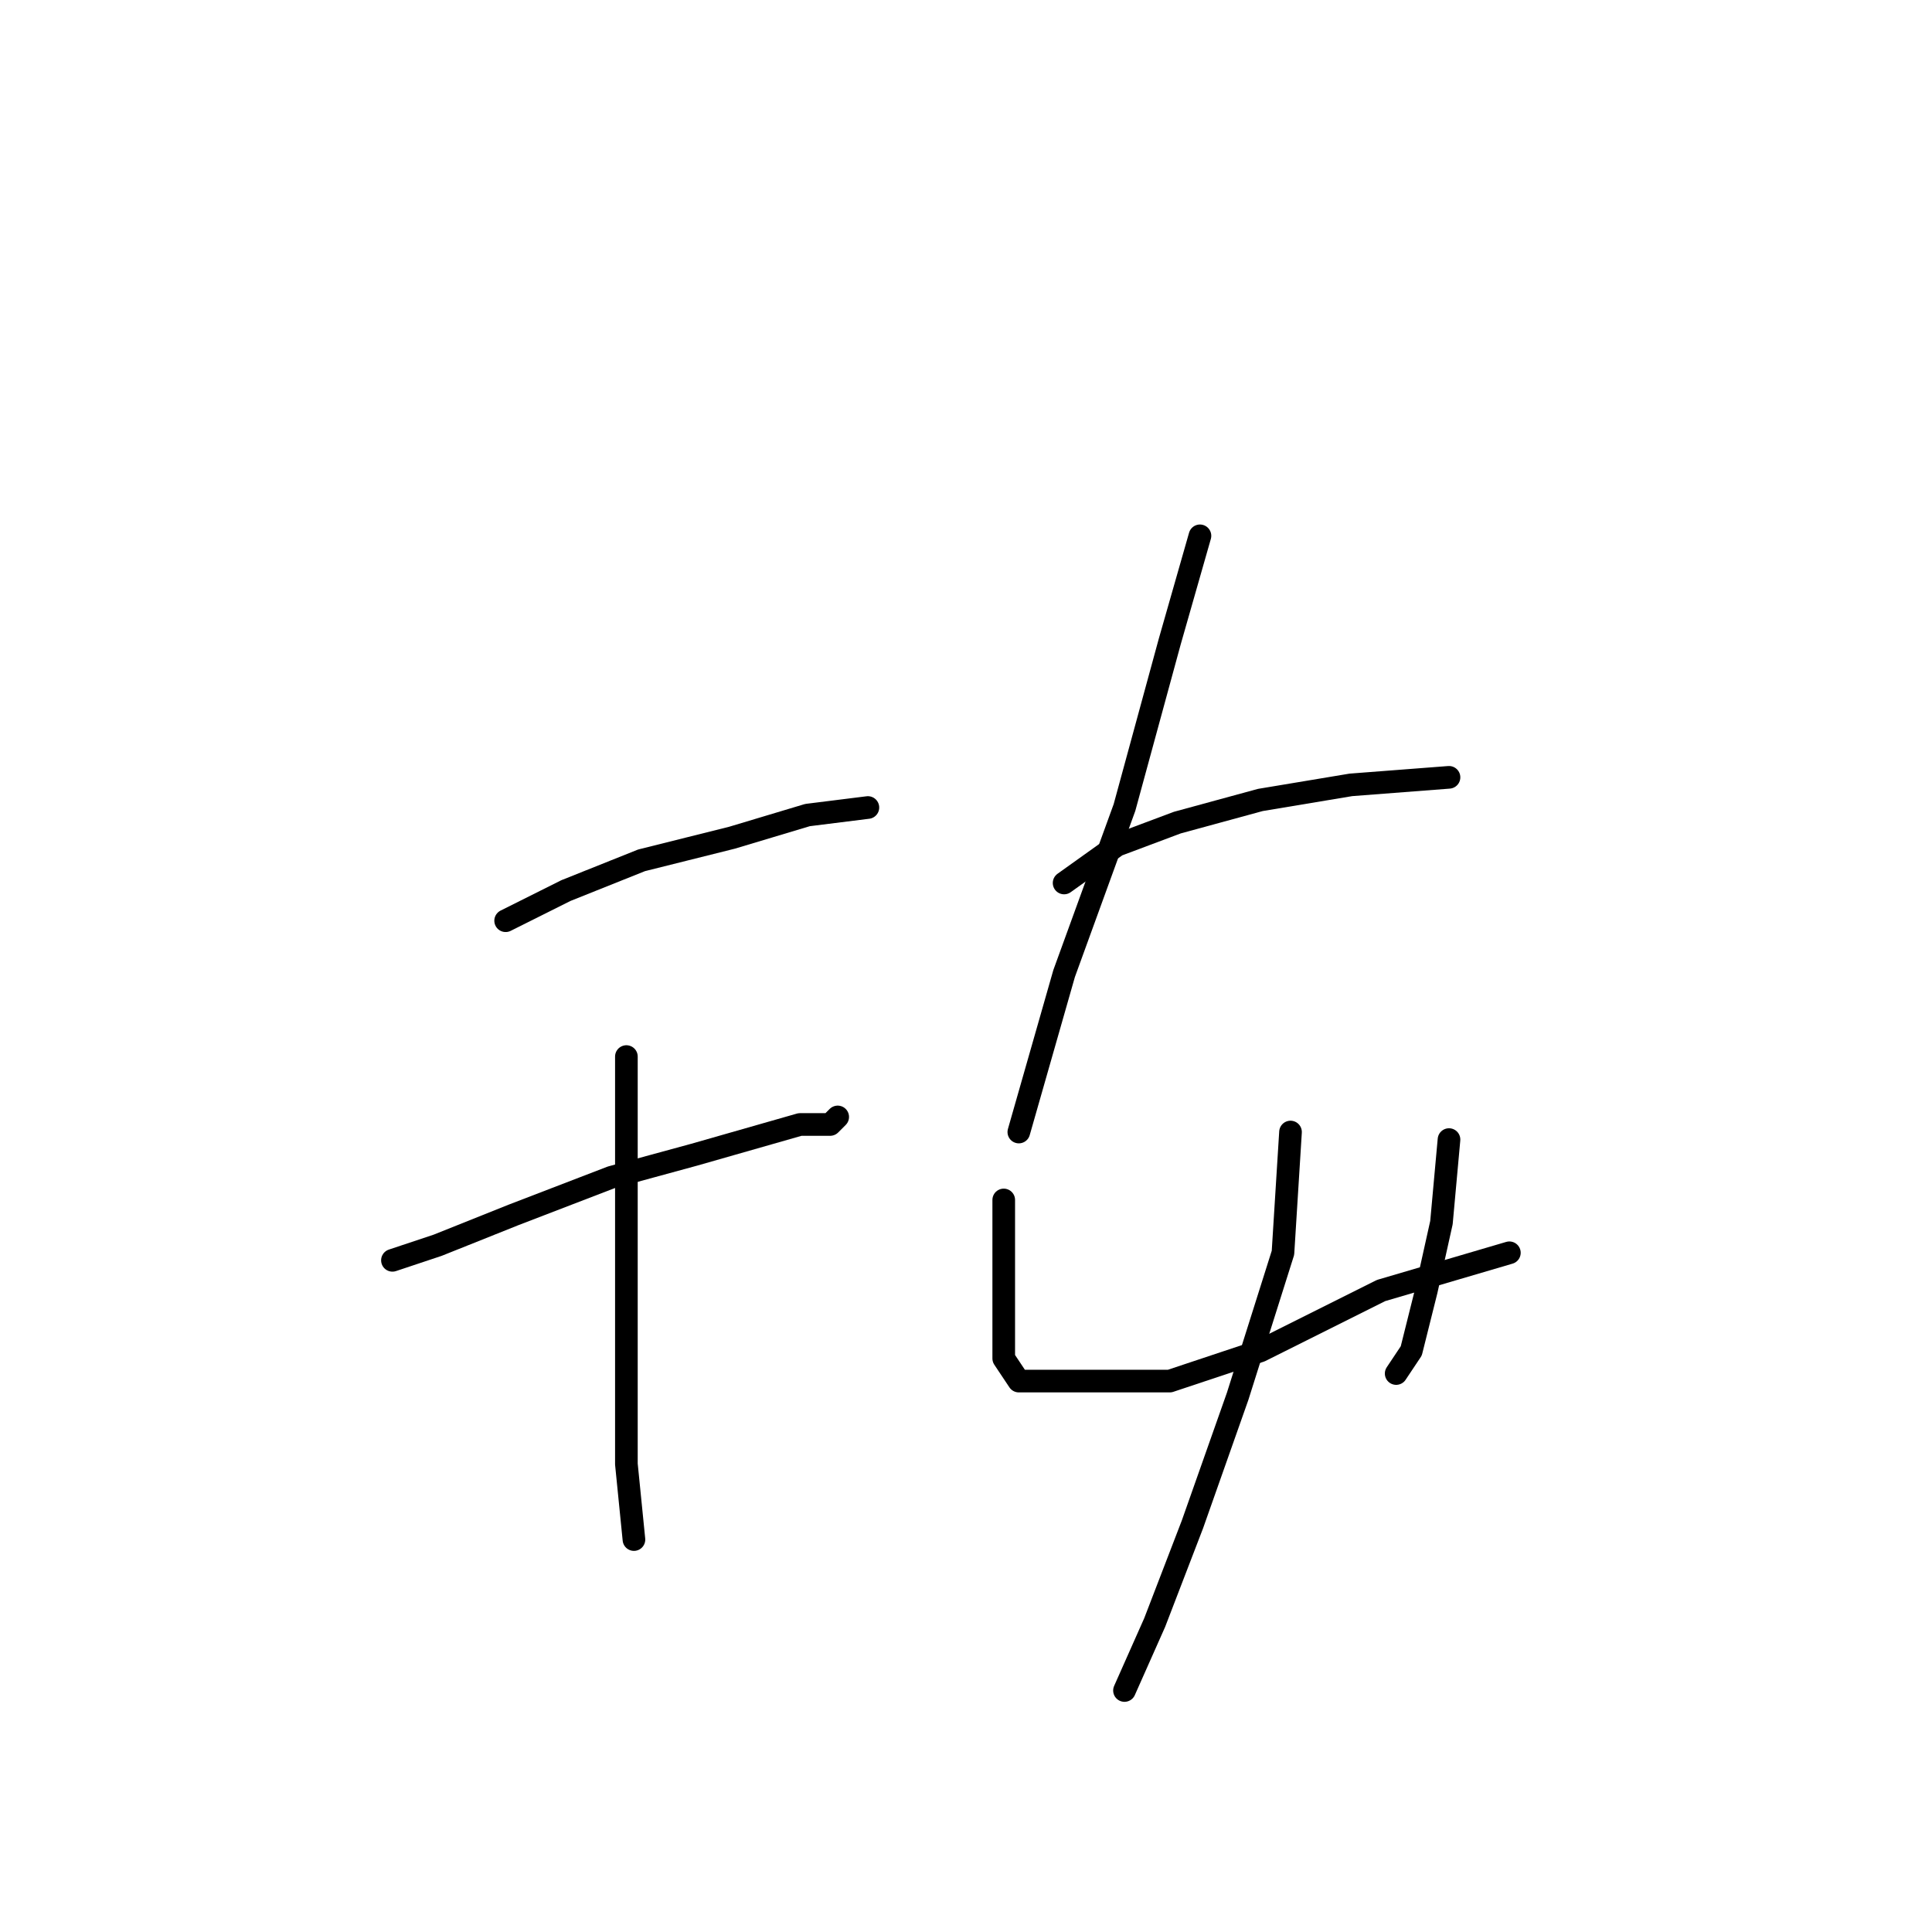 <?xml version="1.0" standalone="no"?>
    <svg width="256" height="256" xmlns="http://www.w3.org/2000/svg" version="1.1">
    <polyline stroke="black" stroke-width="3" stroke-linecap="round" fill="transparent" stroke-linejoin="round" points="67 122 75 118 85 114 97 111 107 108 115 107 115 107 " />
        <polyline stroke="black" stroke-width="3" stroke-linecap="round" fill="transparent" stroke-linejoin="round" points="52 167 58 165 68 161 81 156 92 153 99 151 106 149 110 149 111 148 111 148 " />
        <polyline stroke="black" stroke-width="3" stroke-linecap="round" fill="transparent" stroke-linejoin="round" points="83 140 83 161 83 177 83 194 84 204 84 204 " />
        <polyline stroke="black" stroke-width="3" stroke-linecap="round" fill="transparent" stroke-linejoin="round" points="159 71 155 85 149 107 141 129 137 143 135 150 135 150 " />
        <polyline stroke="black" stroke-width="3" stroke-linecap="round" fill="transparent" stroke-linejoin="round" points="141 117 148 112 156 109 167 106 179 104 192 103 192 103 " />
        <polyline stroke="black" stroke-width="3" stroke-linecap="round" fill="transparent" stroke-linejoin="round" points="133 159 133 167 133 175 133 180 135 183 139 183 146 183 155 183 167 179 183 171 200 166 200 166 " />
        <polyline stroke="black" stroke-width="3" stroke-linecap="round" fill="transparent" stroke-linejoin="round" points="192 151 191 162 189 171 187 179 185 182 185 182 " />
        <polyline stroke="black" stroke-width="3" stroke-linecap="round" fill="transparent" stroke-linejoin="round" points="171 150 170 166 164 185 158 202 153 215 149 224 149 224 " />
        </svg>